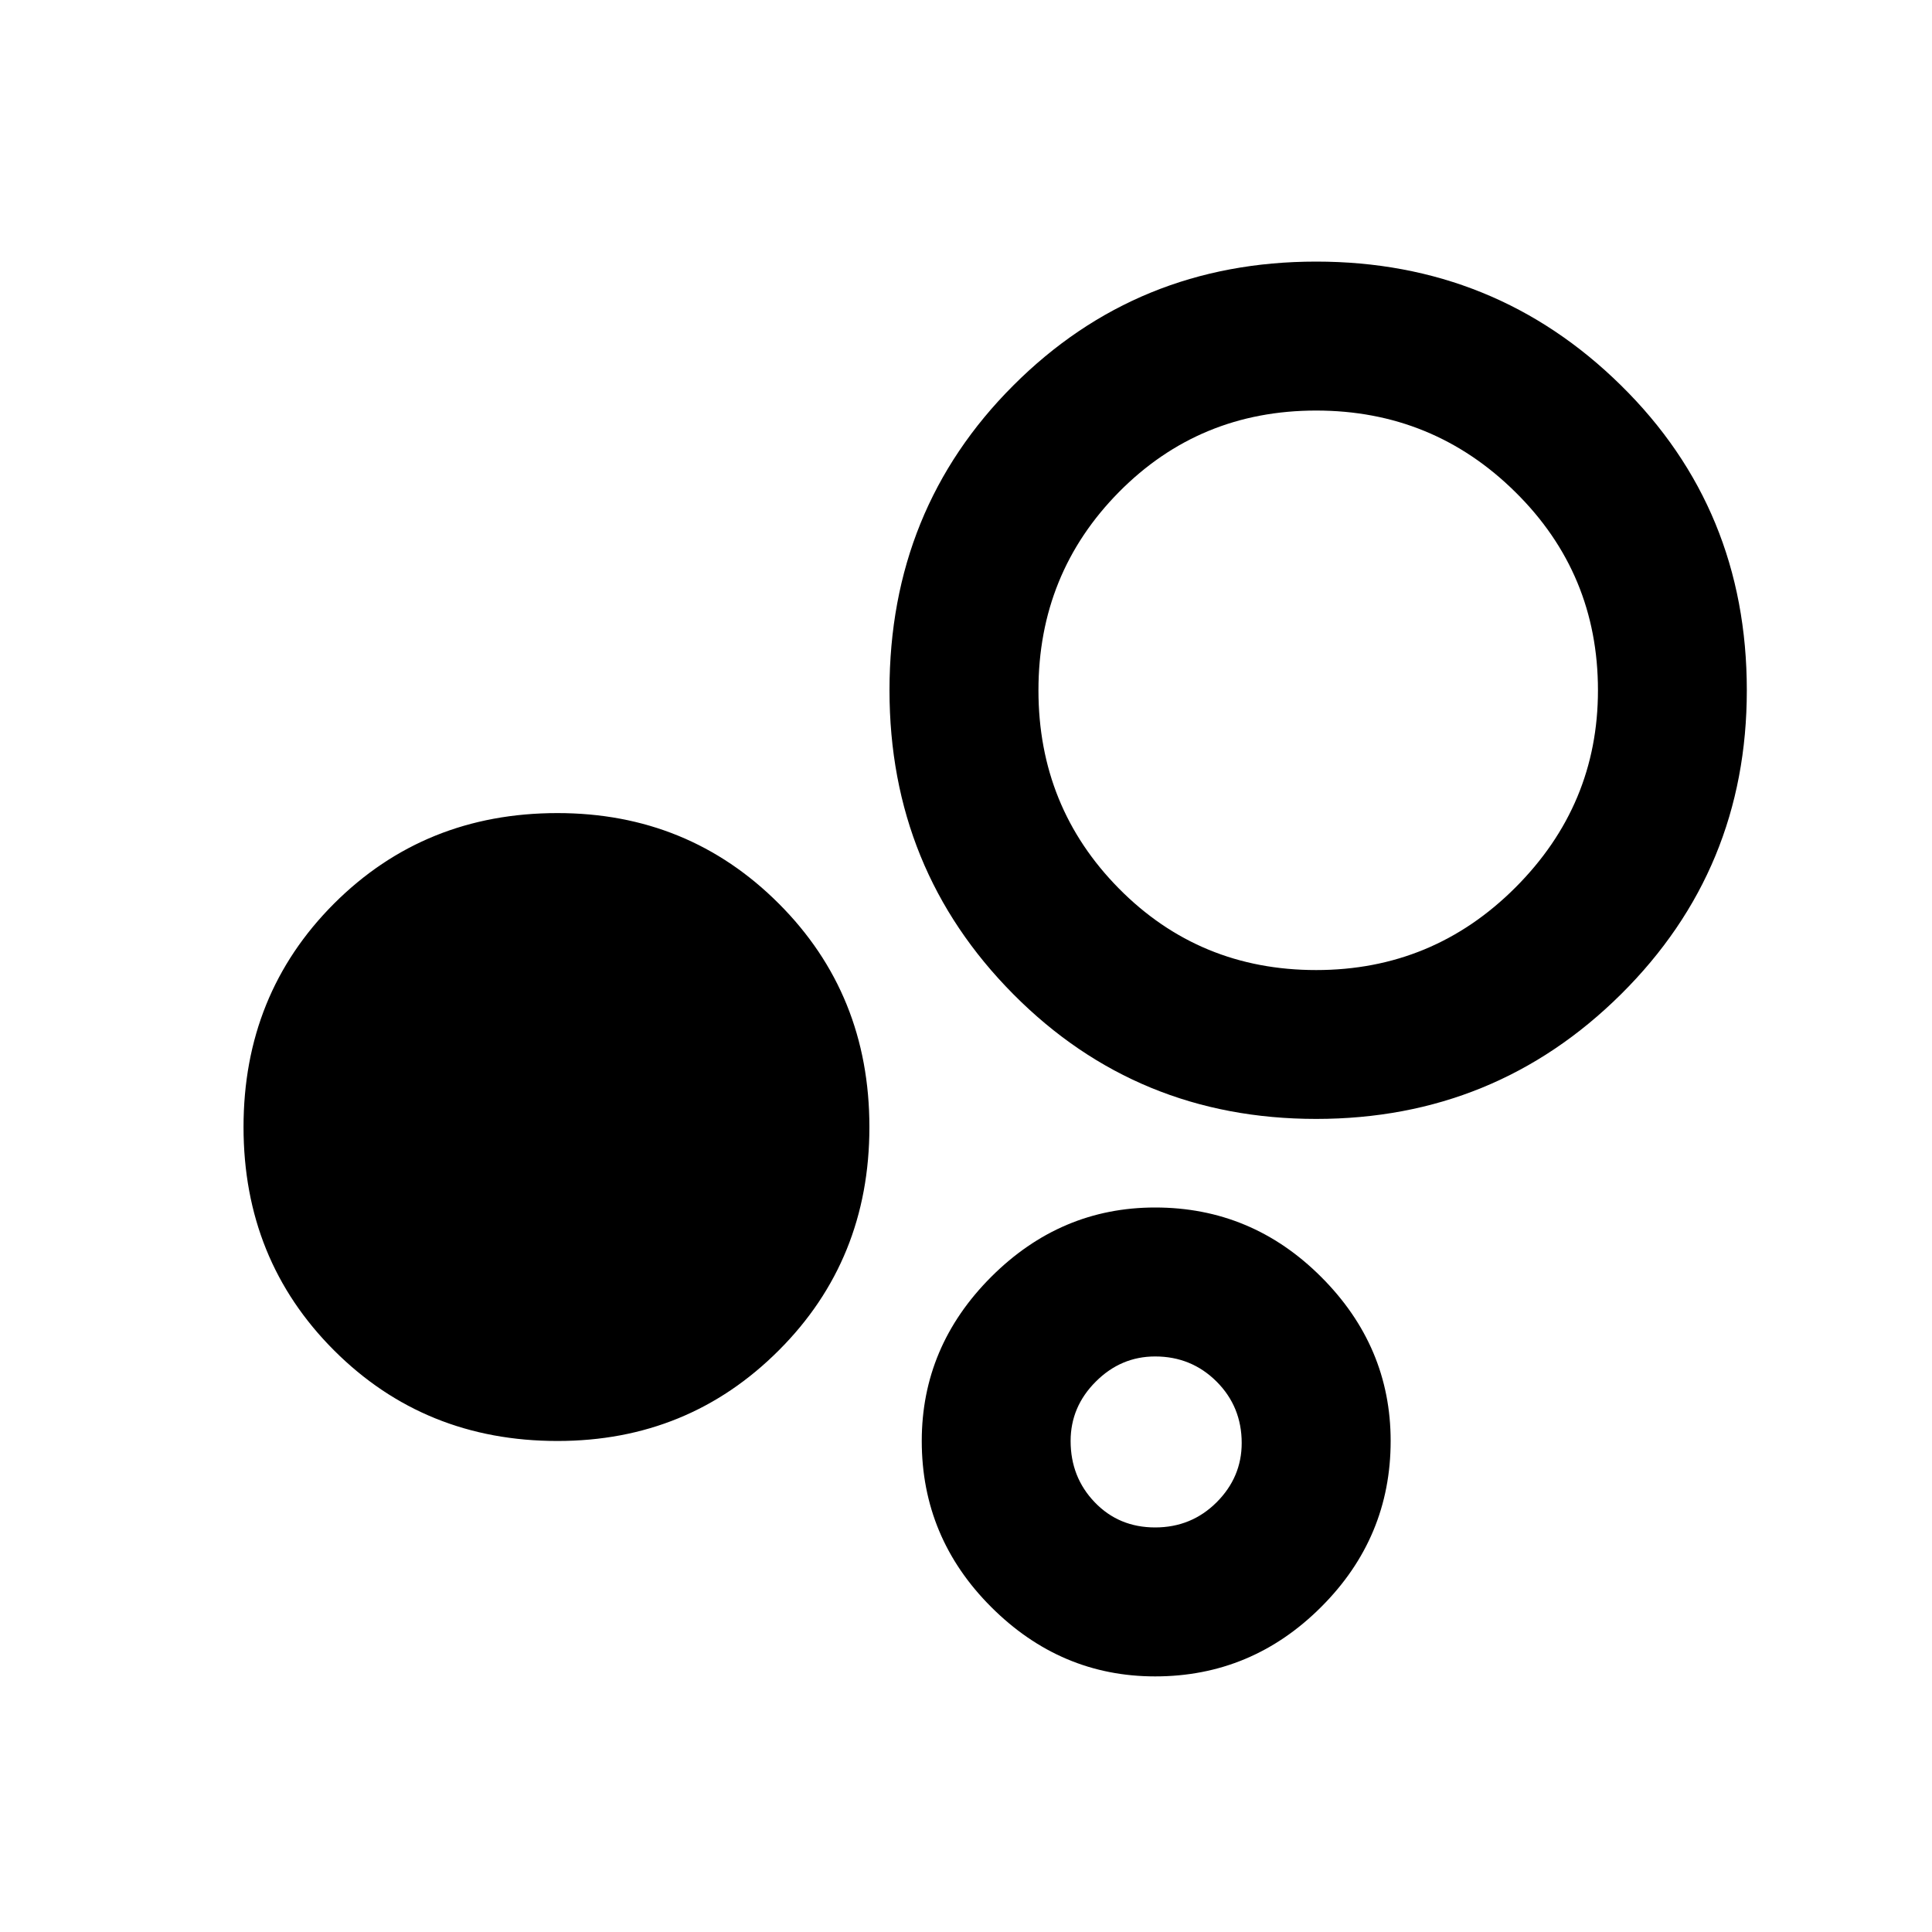 <svg xmlns="http://www.w3.org/2000/svg" height="20" width="20"><path d="M5.771 14.917Q4.396 14.917 3.458 13.979Q2.521 13.042 2.521 11.667Q2.521 10.292 3.458 9.354Q4.396 8.417 5.771 8.417Q7.125 8.417 8.062 9.354Q9 10.292 9 11.667Q9 13.042 8.062 13.979Q7.125 14.917 5.771 14.917ZM13.625 11.583Q11.771 11.583 10.49 10.292Q9.208 9 9.208 7.146Q9.208 5.271 10.49 3.99Q11.771 2.708 13.625 2.708Q15.479 2.708 16.781 3.99Q18.083 5.271 18.083 7.146Q18.083 9 16.781 10.292Q15.479 11.583 13.625 11.583ZM11.958 17.354Q10.979 17.354 10.26 16.635Q9.542 15.917 9.542 14.917Q9.542 13.938 10.26 13.219Q10.979 12.5 11.958 12.5Q12.958 12.5 13.677 13.219Q14.396 13.938 14.396 14.917Q14.396 15.917 13.677 16.635Q12.958 17.354 11.958 17.354ZM13.625 10.042Q14.833 10.042 15.687 9.188Q16.542 8.333 16.542 7.146Q16.542 5.938 15.687 5.094Q14.833 4.25 13.625 4.25Q12.417 4.25 11.583 5.094Q10.75 5.938 10.75 7.146Q10.75 8.354 11.583 9.198Q12.417 10.042 13.625 10.042ZM11.958 15.812Q12.333 15.812 12.594 15.552Q12.854 15.292 12.854 14.938Q12.854 14.562 12.594 14.302Q12.333 14.042 11.958 14.042Q11.604 14.042 11.344 14.302Q11.083 14.562 11.083 14.917Q11.083 15.292 11.333 15.552Q11.583 15.812 11.958 15.812ZM13.646 7.146Q13.646 7.146 13.646 7.146Q13.646 7.146 13.646 7.146Q13.646 7.146 13.646 7.146Q13.646 7.146 13.646 7.146Q13.646 7.146 13.646 7.146Q13.646 7.146 13.646 7.146Q13.646 7.146 13.646 7.146Q13.646 7.146 13.646 7.146ZM11.958 14.917Q11.958 14.917 11.958 14.917Q11.958 14.917 11.958 14.917Q11.958 14.917 11.958 14.917Q11.958 14.917 11.958 14.917Q11.958 14.917 11.958 14.917Q11.958 14.917 11.958 14.917Q11.958 14.917 11.958 14.917Q11.958 14.917 11.958 14.917Z"/></svg>